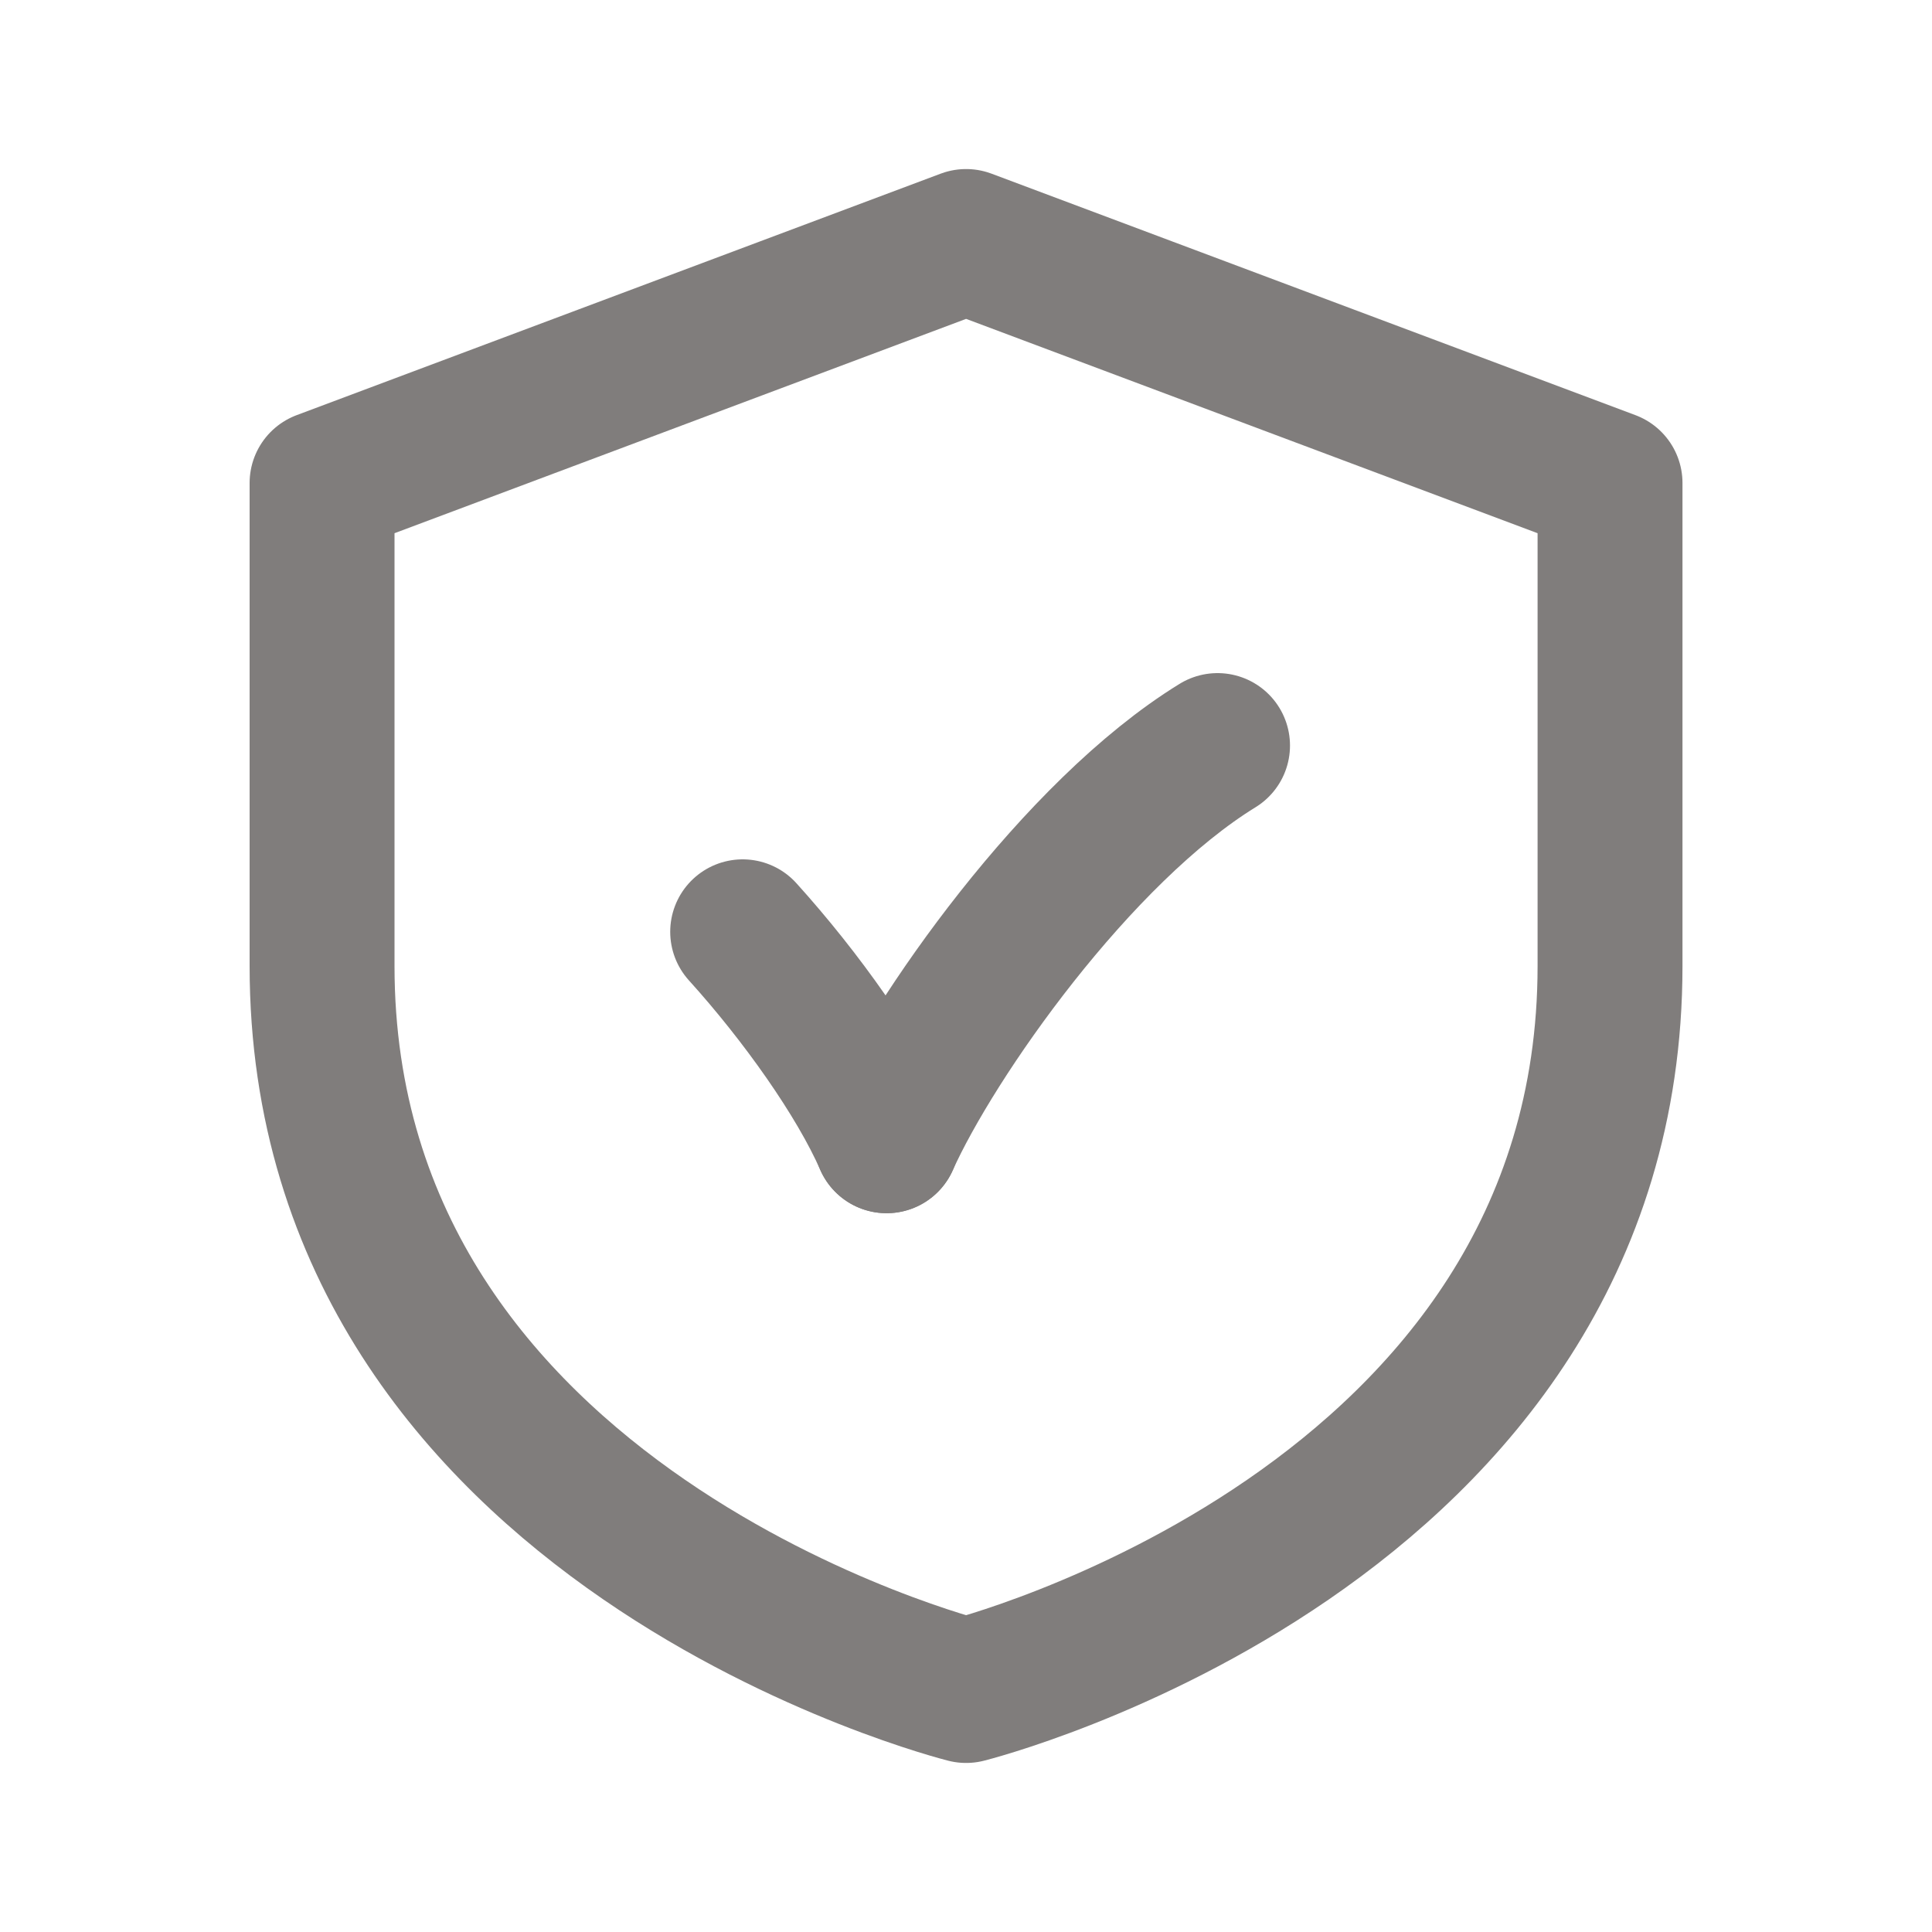 <svg width="20" height="20" viewBox="0 0 20 20" fill="none" xmlns="http://www.w3.org/2000/svg">
<path fill-rule="evenodd" clip-rule="evenodd" d="M10.001 17.5V17.5C10.001 17.5 3.334 15.833 3.334 10V5L10.001 2.5L16.667 5V10C16.667 15.833 10.001 17.5 10.001 17.5Z" stroke="#807D7C" stroke-width="1.5" stroke-linecap="round" stroke-linejoin="round"/>
<path d="M12.604 7.718C11.151 8.611 9.66 10.738 9.178 11.809" stroke="#807D7C" stroke-width="1.5" stroke-linecap="round" stroke-linejoin="round"/>
<path d="M9.178 11.809C8.891 11.156 8.293 10.315 7.688 9.646" stroke="#807D7C" stroke-width="1.5" stroke-linecap="round" stroke-linejoin="round"/>
</svg>
